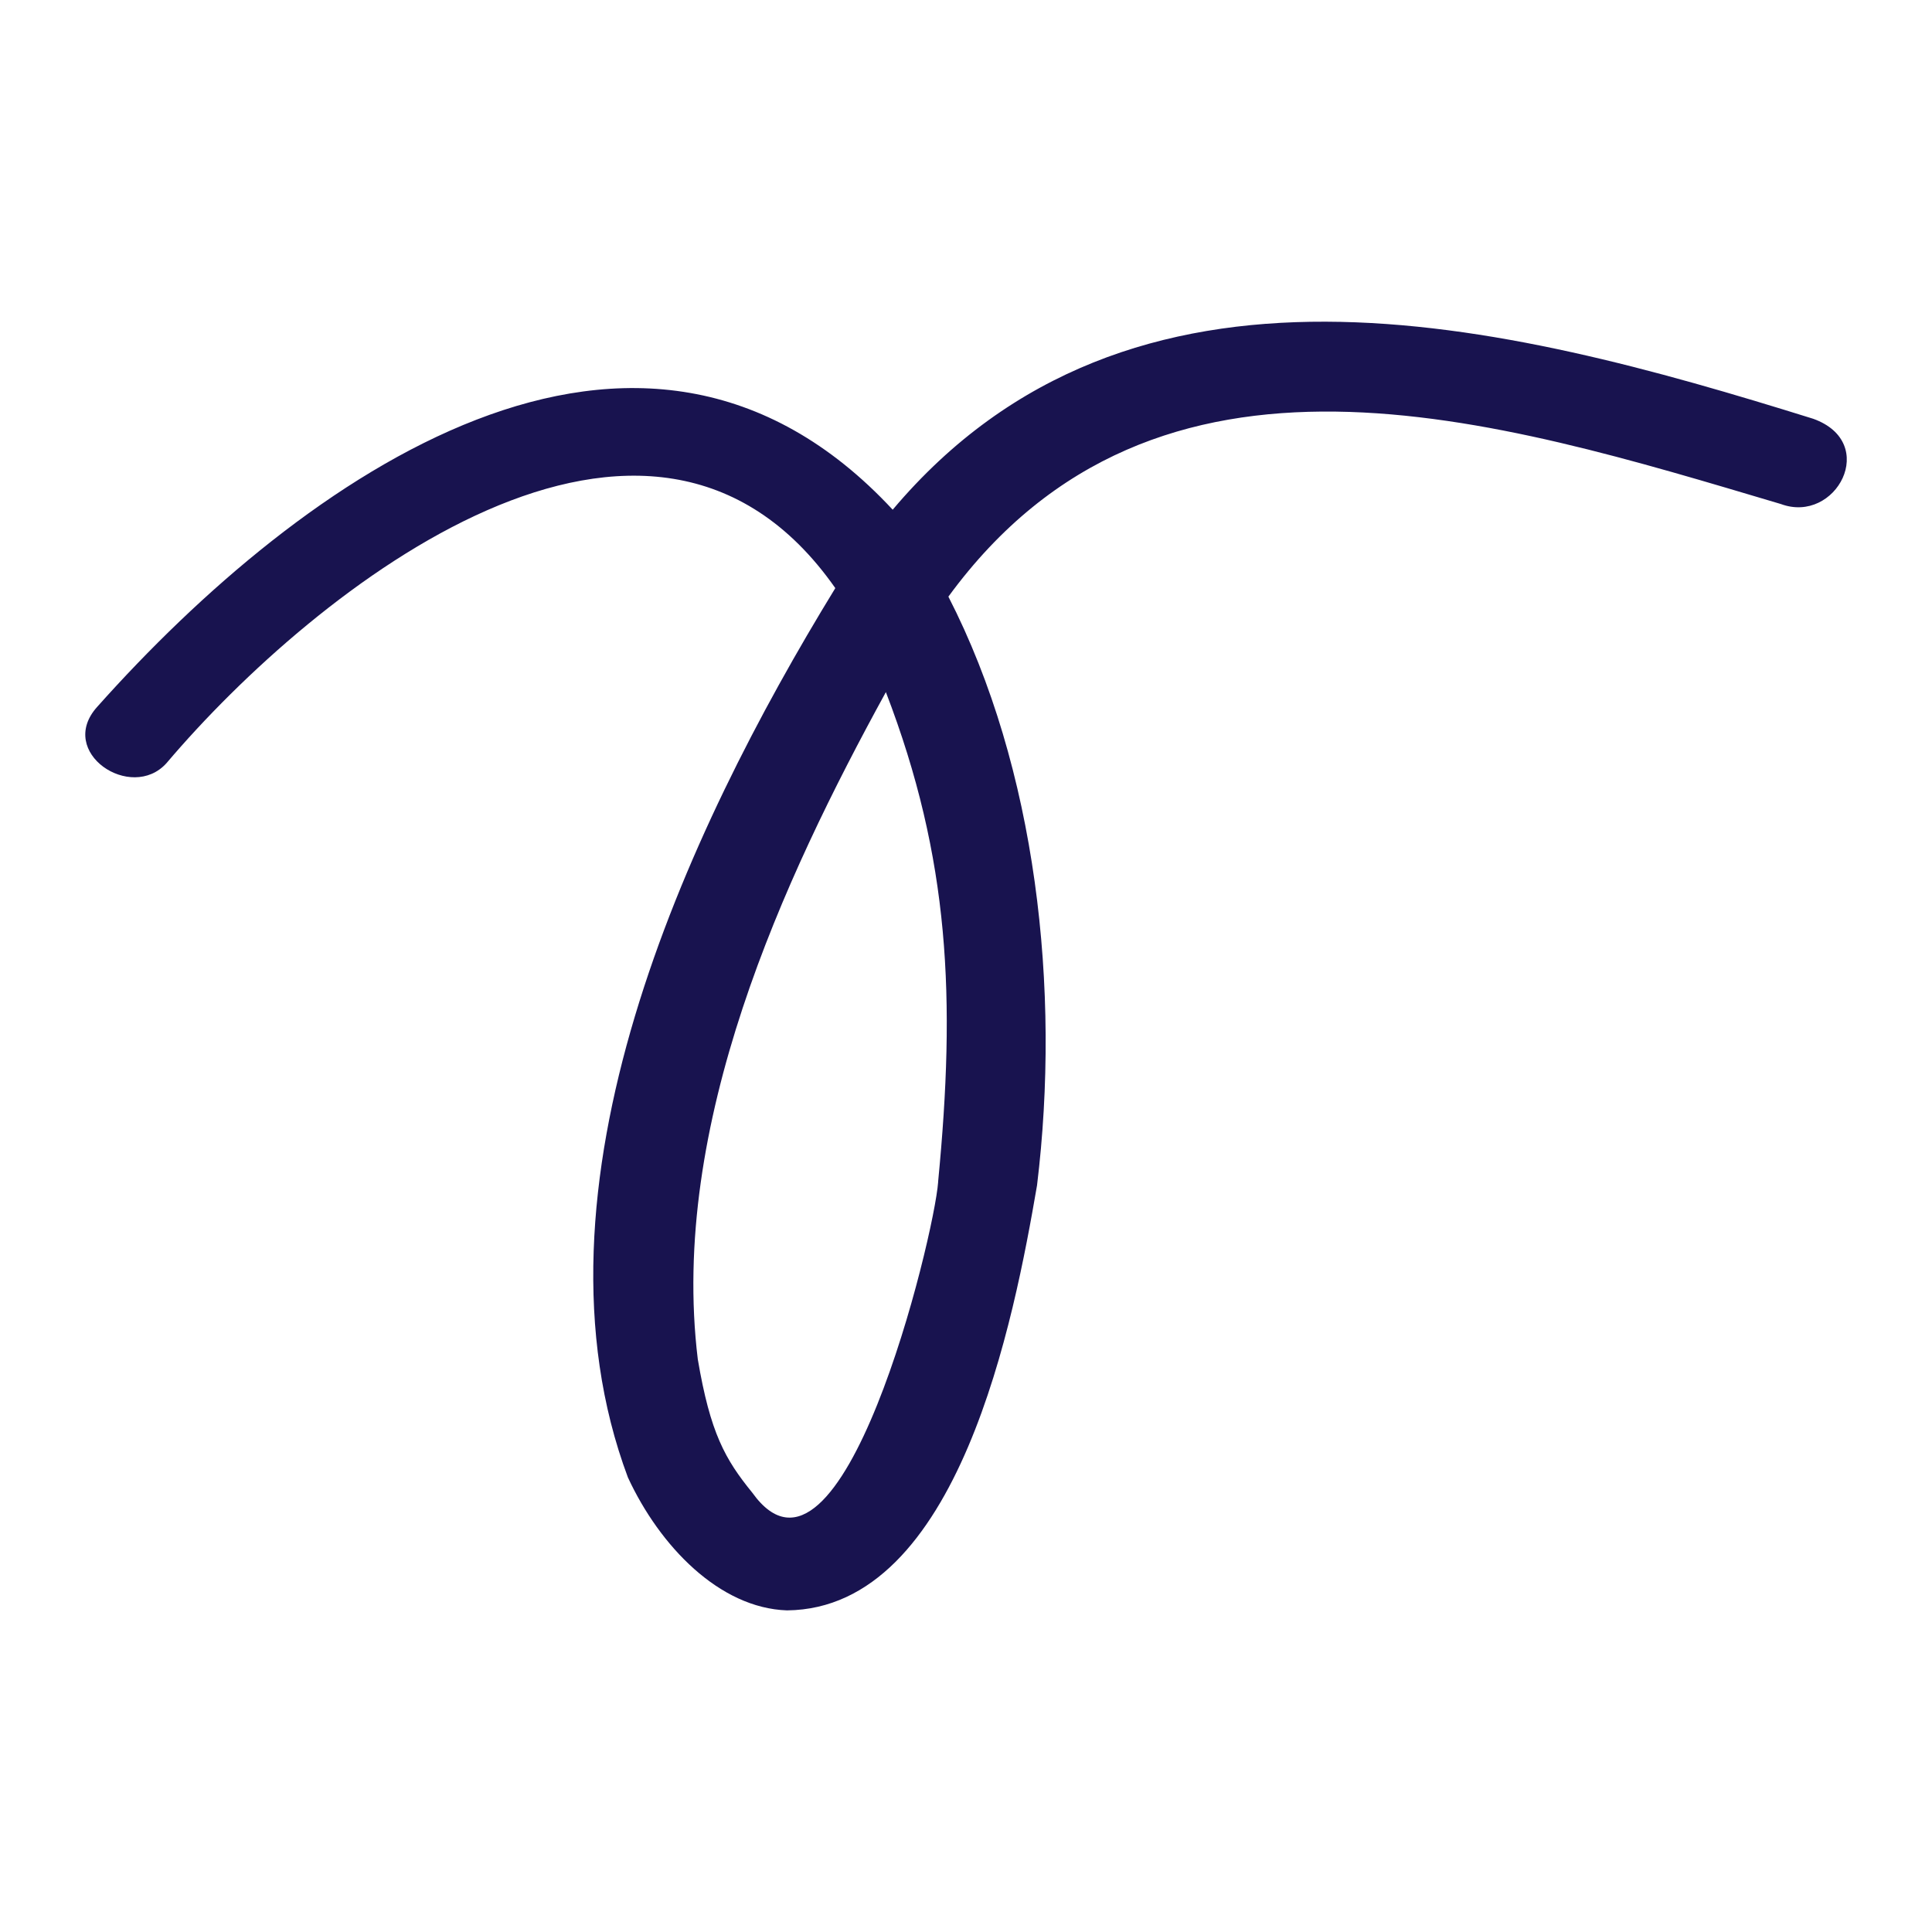 ﻿<svg xmlns='http://www.w3.org/2000/svg' viewBox='0 0 340 340' fill='#18134F'><path d='M319.1 73.7c-54.8-17.1-120-33.8-162 16-44.7-48.1-104-5.7-140 34.7-7.2 8 6 16.8 12.2 9.9 26.2-30.9 85-77.5 117.7-30.8-26.4 43.1-55.5 105.7-36.5 156.5 5.6 12.1 16.1 23 28 23.4 30.3-.3 40-51.5 44-74.8 4.2-34.5-.1-73.4-15.6-103.6 36.7-50.2 96.3-31.2 146.5-16.3 9.7 3.6 17.4-10.8 5.7-15ZM165.1 208c-.7 9.7-17 76.6-32.7 54.7-4.8-5.9-7.4-10.5-9.6-23.5-5-41.2 15-84.4 33.1-117.4 11.3 29.4 12.3 54 9.2 86.1Z'></path></svg>